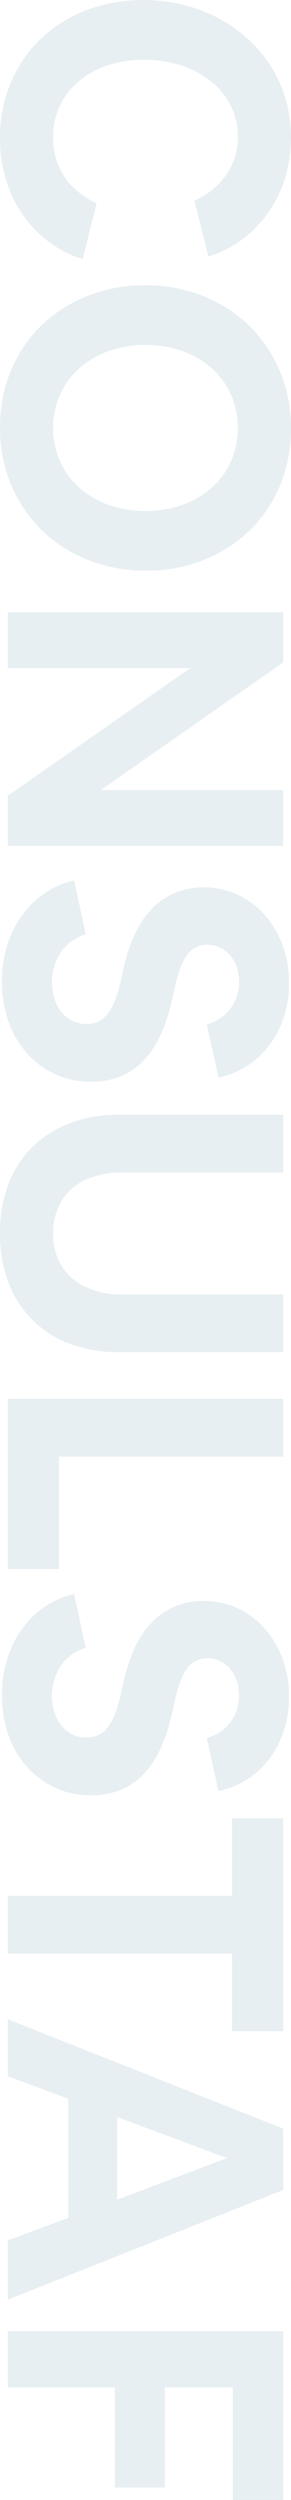 <svg xmlns="http://www.w3.org/2000/svg" width="136.5" height="1172.626"><path id="Path_1140" data-name="Path 1140" d="M72.072 187.64a65.762 65.762 0 01-20.93-3.276 62.373 62.373 0 01-17.836-9.282 61.478 61.478 0 01-13.741-14.287 65.534 65.534 0 01-8.827-18.564 78.81 78.81 0 01.091-44.044 70.941 70.941 0 019.009-19.11A64.89 64.89 0 0133.67 64.153a60.692 60.692 0 0117.745-9.646 62.764 62.764 0 0120.657-3.367A64.32 64.32 0 0191 53.87a57.263 57.263 0 0116.2 7.83 56.114 56.114 0 0112.647 12.19 51.094 51.094 0 018.1 16.016l-26.208 6.552a35.412 35.412 0 00-12.195-15.015 30.777 30.777 0 00-17.836-5.369 31.865 31.865 0 00-14.287 3.276 34.166 34.166 0 00-11.466 9.191 44.531 44.531 0 00-7.555 13.923 57.613 57.613 0 00-.091 34.762 40.424 40.424 0 007.553 13.559 33.5 33.5 0 0026.208 11.921 32.617 32.617 0 0018.291-5.187q7.917-5.187 12.649-15.2l26.208 6.552a53.281 53.281 0 01-12.1 20.566 56.62 56.62 0 01-19.748 13.471 65.7 65.7 0 01-25.298 4.732zm136.136 0a70.355 70.355 0 01-21.658-3.276 63.886 63.886 0 01-18.473-9.373 62.216 62.216 0 01-14.2-14.56 68.823 68.823 0 01-9.191-18.837 72.712 72.712 0 01-3.276-22.022 73.6 73.6 0 013.276-22.113 67.082 67.082 0 019.282-18.928 63.823 63.823 0 0114.287-14.56 65.66 65.66 0 0118.473-9.464 69.2 69.2 0 0121.84-3.367 70.355 70.355 0 0121.658 3.276 63.886 63.886 0 0118.474 9.373 62.215 62.215 0 0114.2 14.56 68.823 68.823 0 019.191 18.837 72.713 72.713 0 013.276 22.022 73.6 73.6 0 01-3.276 22.113 67.081 67.081 0 01-9.282 18.928 63.823 63.823 0 01-14.287 14.56 65.66 65.66 0 01-18.473 9.464 69.2 69.2 0 01-21.841 3.367zm.182-24.934a37.98 37.98 0 0015.561-3.185 35.791 35.791 0 0012.376-9.009 42.444 42.444 0 008.1-13.741 53.327 53.327 0 000-34.762 42.444 42.444 0 00-8.1-13.741 35.791 35.791 0 00-12.376-9.009 39.606 39.606 0 00-31.122 0 35.791 35.791 0 00-12.376 9.009 42.445 42.445 0 00-8.1 13.741 53.327 53.327 0 000 34.762 42.444 42.444 0 008.1 13.741 35.791 35.791 0 0012.376 9.009 37.98 37.98 0 0015.561 3.185zM294.84 184V54.78h23.478l59.882 85.54V54.78h26.2V184h-23.474l-59.878-85.54V184zm173.082 2.73a54.617 54.617 0 01-21.385-4.1 46.074 46.074 0 01-16.562-11.648 40.779 40.779 0 01-9.373-18.109l25.3-5.46a21.907 21.907 0 008.281 11.648 26.04 26.04 0 0024.388 2.093 16.638 16.638 0 006.916-5.733 14.61 14.61 0 002.457-8.372 11.993 11.993 0 00-4.55-9.737q-4.55-3.731-14.742-6.1l-5.824-1.274q-20.02-4.368-29.484-14.105a32.8 32.8 0 01-9.464-23.751 36.849 36.849 0 013.458-16.016 38.978 38.978 0 019.555-12.649 44.607 44.607 0 0114.287-8.372 50.89 50.89 0 0117.654-3 50 50 0 0120.02 4A42.293 42.293 0 01504.5 67.52a39.423 39.423 0 018.554 17.654l-24.934 5.46a20.116 20.116 0 00-20.02-15.106 19.853 19.853 0 00-8.827 1.911 15.5 15.5 0 00-6.188 5.278 13.186 13.186 0 00-2.275 7.553 11.075 11.075 0 004.914 9.737q4.914 3.367 14.56 5.551l5.824 1.274q19.838 4.368 29.393 13.832t9.555 24.206a39.706 39.706 0 01-3.549 16.926 40.179 40.179 0 01-9.919 13.286 44.437 44.437 0 01-14.924 8.645 56.246 56.246 0 01-18.742 3.003zm118.118.91a63.574 63.574 0 01-22.932-3.913 48.782 48.782 0 01-17.472-11.284 50.159 50.159 0 01-11.193-17.654 64.315 64.315 0 01-3.913-23.023V54.78h27.118v75.712a39.5 39.5 0 003.458 17.108 25.513 25.513 0 009.919 11.193 28.765 28.765 0 0015.2 3.913 28.29 28.29 0 0015.106-3.913 26.274 26.274 0 009.919-11.193 38.634 38.634 0 003.549-17.108V54.78h27.118v76.986A64.315 64.315 0 01638 154.789a48.731 48.731 0 01-28.938 28.938 64.314 64.314 0 01-23.022 3.913zm77.714-3.64V54.78h27.118v105.2h52.78V184zm138.866 2.73a54.617 54.617 0 01-21.385-4.1 46.074 46.074 0 01-16.562-11.648 40.78 40.78 0 01-9.373-18.109l25.3-5.46a21.907 21.907 0 008.281 11.648 26.04 26.04 0 0024.388 2.093 16.638 16.638 0 006.916-5.733 14.61 14.61 0 002.457-8.372 11.993 11.993 0 00-4.55-9.737q-4.55-3.731-14.742-6.1l-5.824-1.274q-20.02-4.368-29.484-14.105a32.8 32.8 0 01-9.464-23.751 36.848 36.848 0 013.458-16.016 38.979 38.979 0 019.555-12.649 44.608 44.608 0 0114.287-8.372 50.89 50.89 0 0117.654-3 50 50 0 0120.02 4A42.292 42.292 0 01839.2 67.52a39.423 39.423 0 018.554 17.654l-24.934 5.46a20.116 20.116 0 00-20.02-15.106 19.853 19.853 0 00-8.827 1.911 15.5 15.5 0 00-6.188 5.278 13.186 13.186 0 00-2.275 7.553 11.075 11.075 0 004.914 9.737q4.914 3.367 14.56 5.551l5.824 1.274q19.838 4.368 29.393 13.832t9.555 24.206a39.705 39.705 0 01-3.549 16.926 40.179 40.179 0 01-9.919 13.286 44.437 44.437 0 01-14.924 8.645 56.247 56.247 0 01-18.744 3.003zM896.9 184V78.8h-36.4V54.78h99.918V78.8h-36.4V184zm57.876 0L1006.1 54.78h28.756L1086.358 184h-27.846l-10.556-28.392h-55.874L981.526 184zm45.864-51.324h38.76l-19.472-51.506zM1101.1 184V54.78h79.17v23.66h-52.78v31.85h46.956v23.478h-46.956V184z" transform="rotate(90 97.642 89.998)" fill="#034e6f" opacity=".09"/></svg>